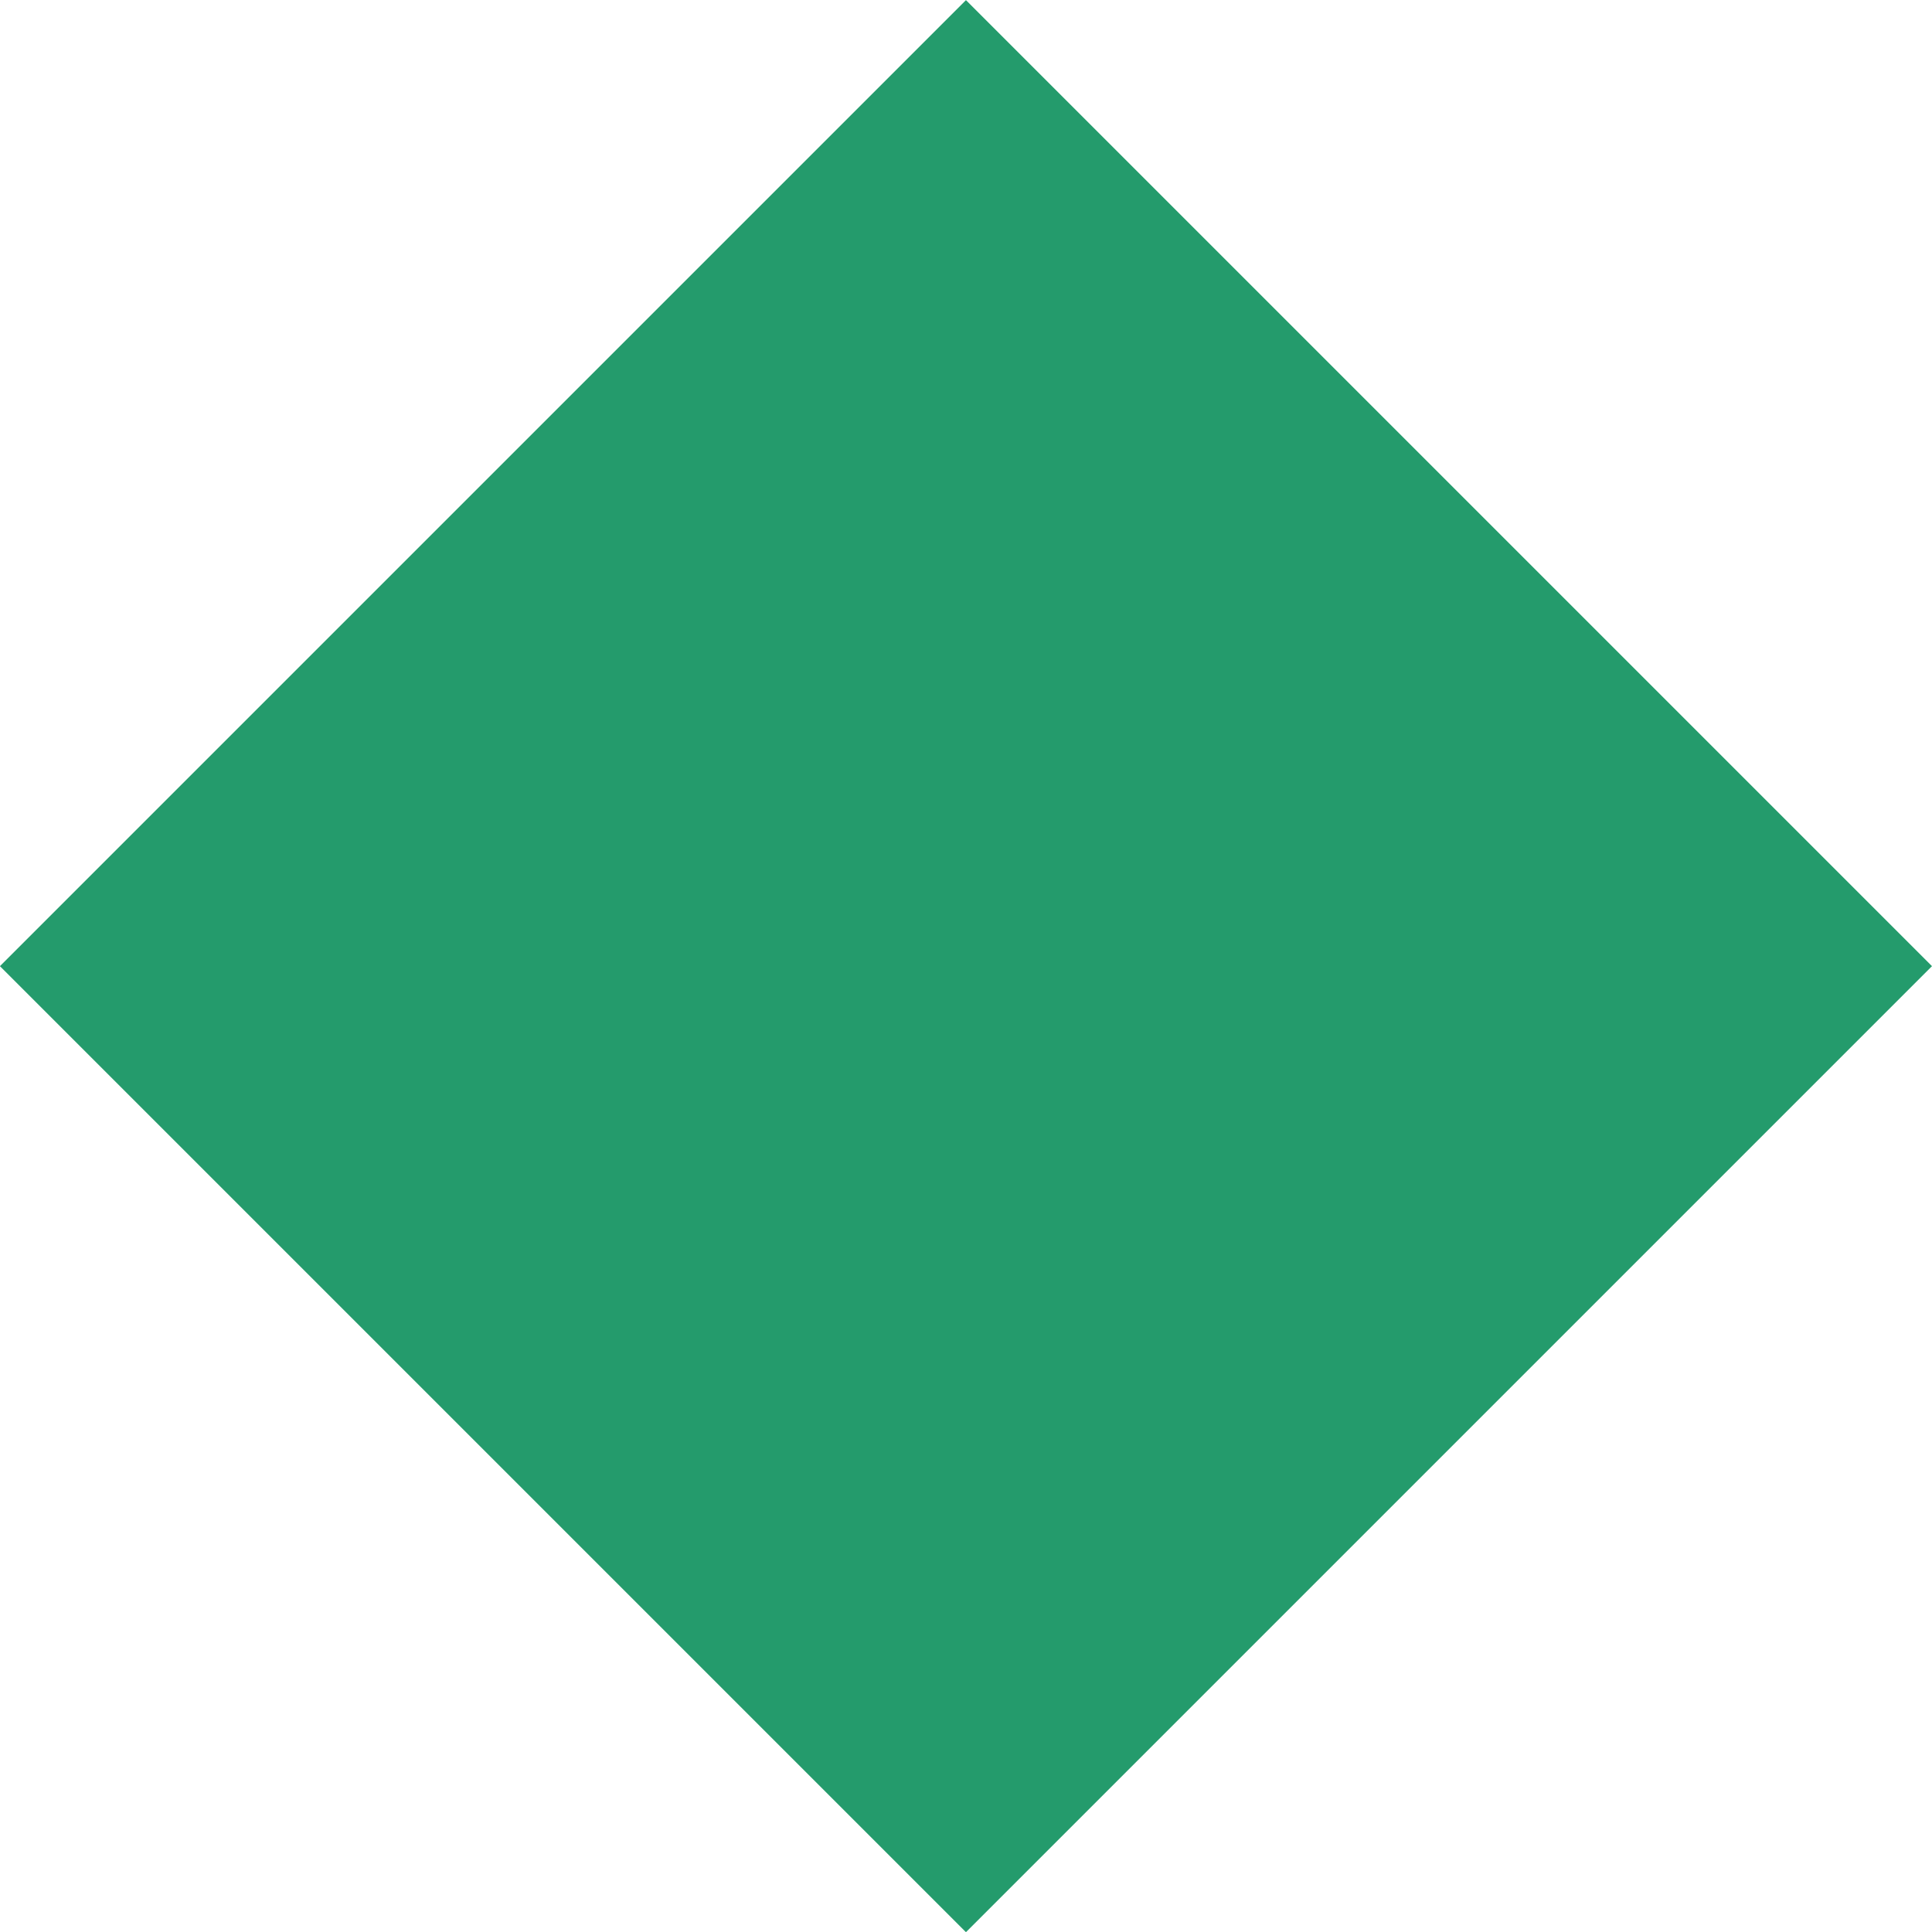 <?xml version="1.0" encoding="UTF-8" standalone="no"?>
<!-- Created with Inkscape (http://www.inkscape.org/) -->

<svg
   width="17.698mm"
   height="17.698mm"
   viewBox="0 0 17.698 17.698"
   version="1.1"
   id="svg1"
   xml:space="preserve"
   xmlns="http://www.w3.org/2000/svg"
   xmlns:svg="http://www.w3.org/2000/svg"><defs
     id="defs1" /><g
     id="layer1"
     transform="translate(-76.426,-76.354)"><path
       style="fill:#249b6c;fill-opacity:1;stroke-width:1.137"
       id="path12"
       d="m 41.431,56.25 -14.227,0 0,-14.227 14.227,-1e-6 z"
       transform="matrix(0.622,0.622,-0.622,0.622,94.492,33.296)" /></g></svg>
